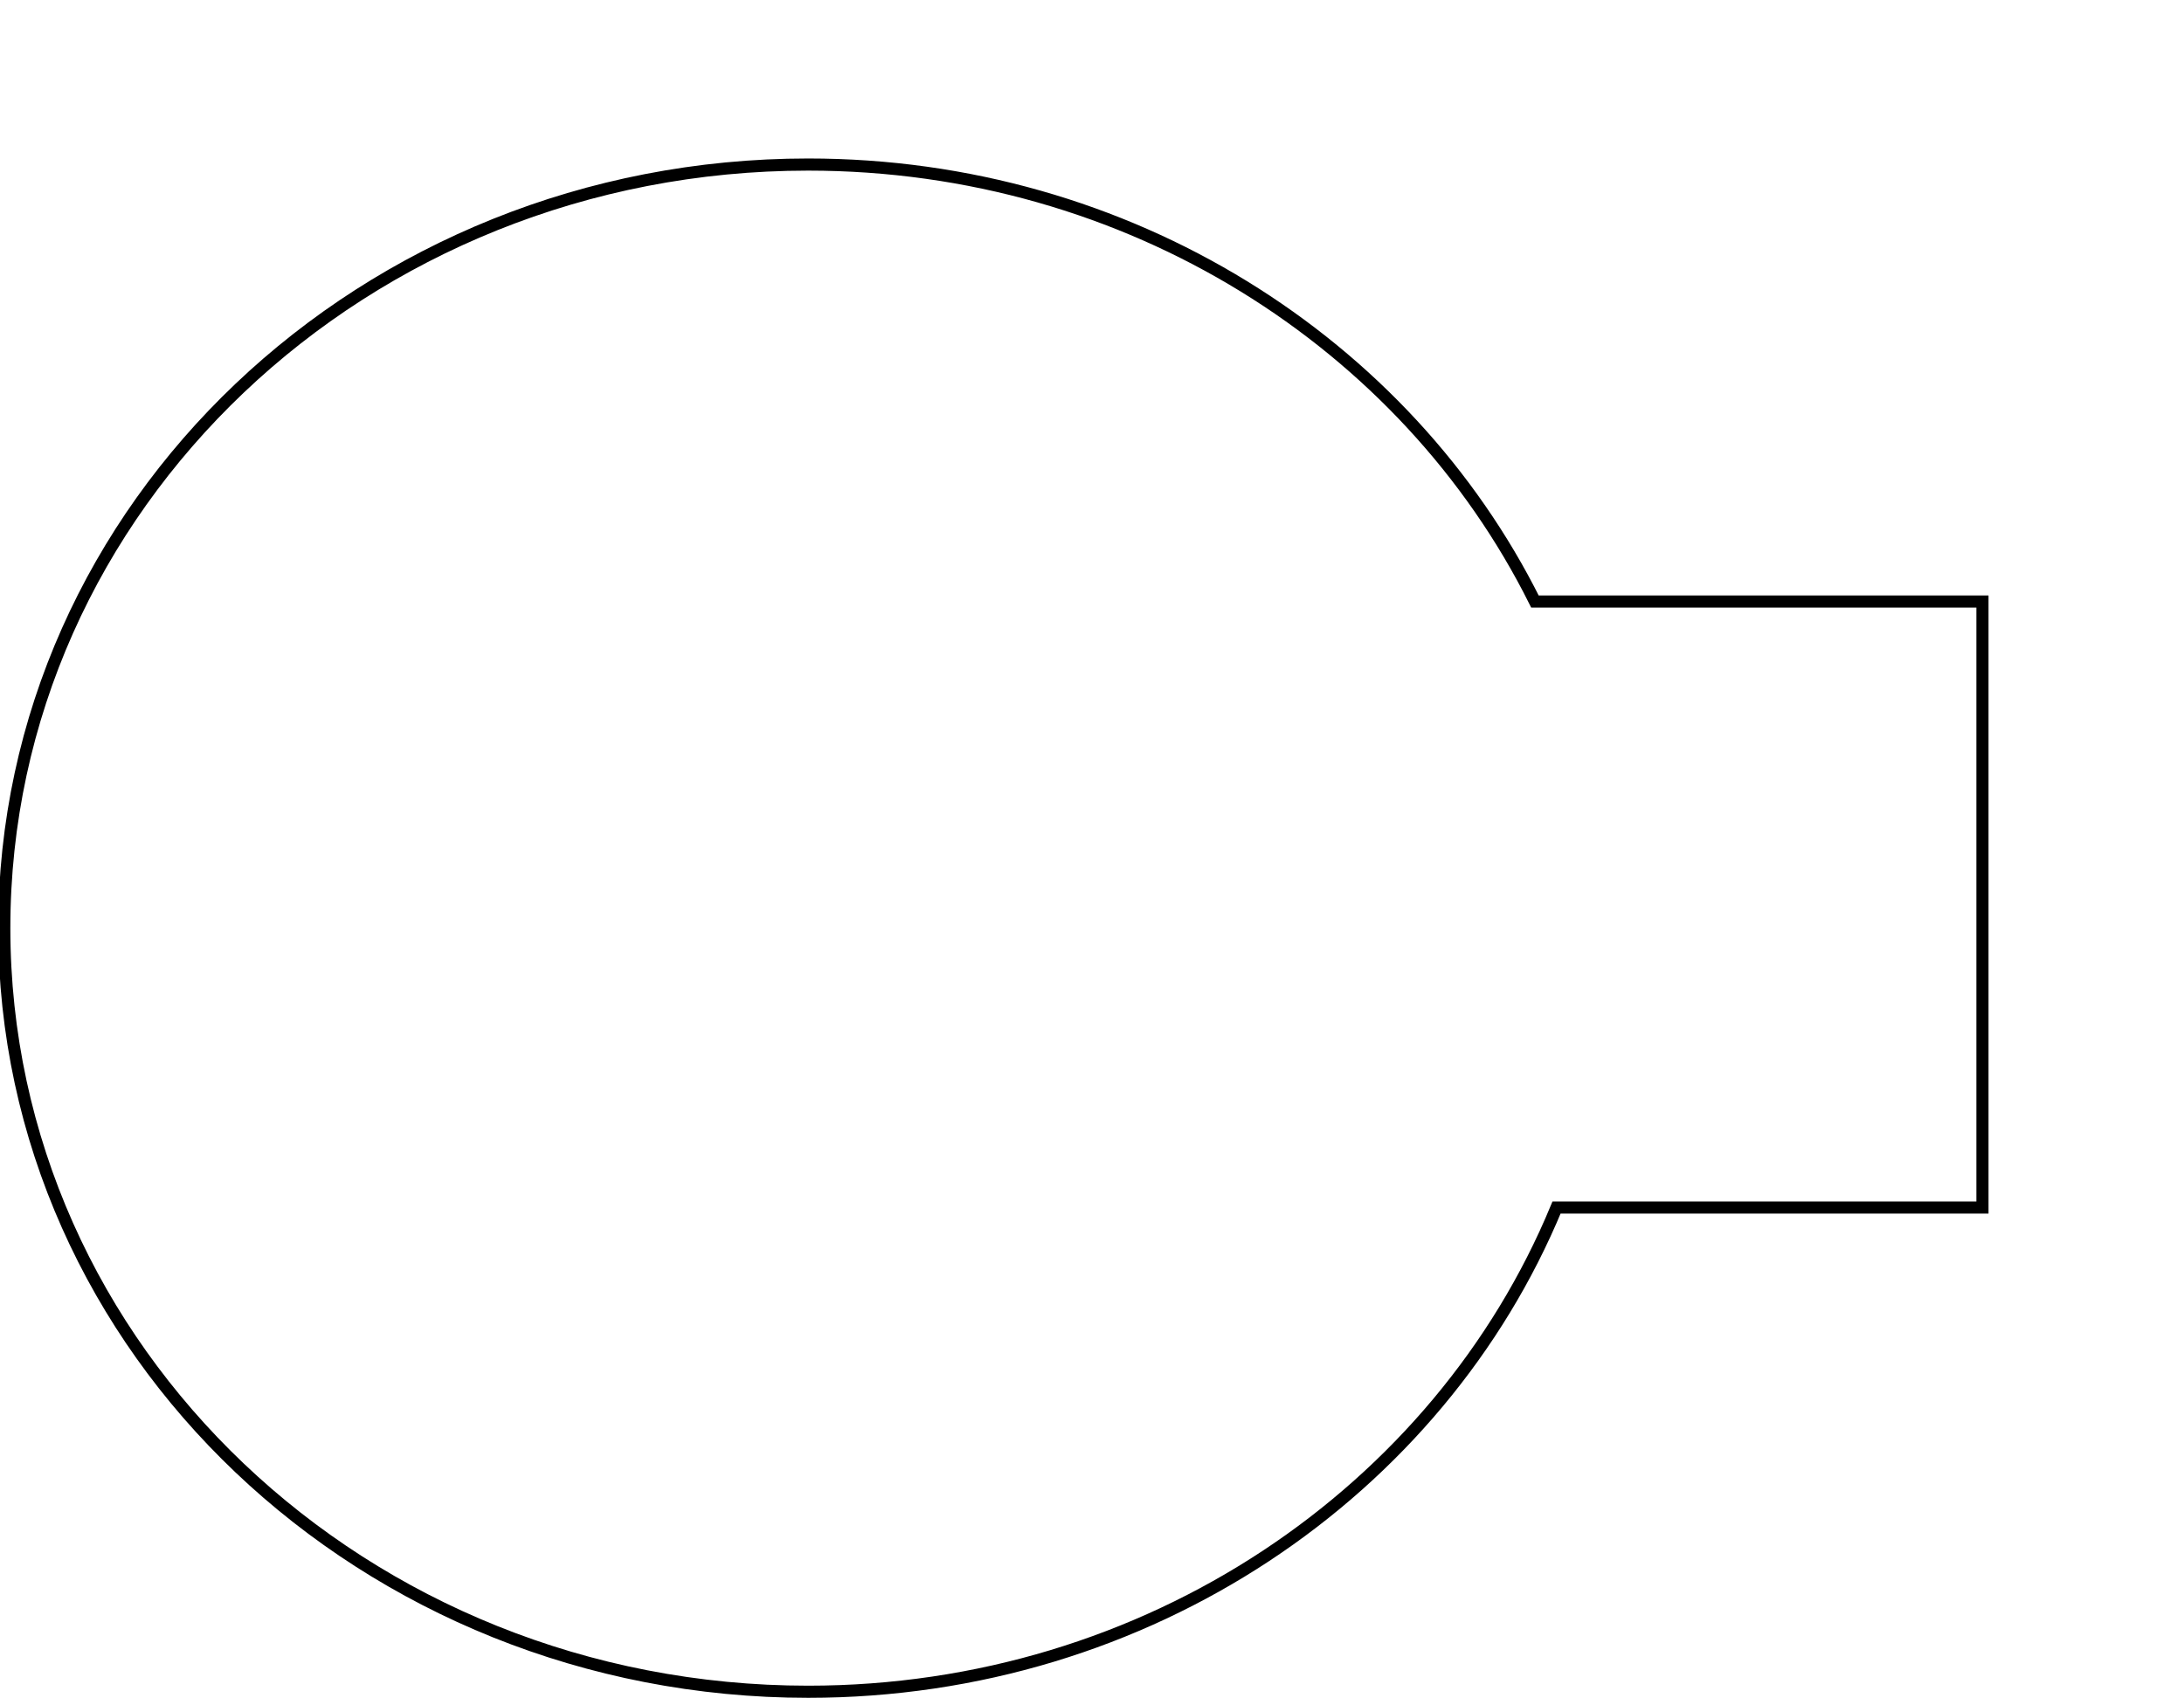 <?xml version="1.0" encoding="UTF-8" standalone="no"?>
<!-- Created with Inkscape (http://www.inkscape.org/) -->

<svg
   xmlns:dc="http://purl.org/dc/elements/1.1/"
   xmlns:cc="http://creativecommons.org/ns#"
   xmlns:rdf="http://www.w3.org/1999/02/22-rdf-syntax-ns#"
   xmlns:svg="http://www.w3.org/2000/svg"
   xmlns="http://www.w3.org/2000/svg"
   xmlns:sodipodi="http://sodipodi.sourceforge.net/DTD/sodipodi-0.dtd"
   xmlns:inkscape="http://www.inkscape.org/namespaces/inkscape"
   width="318.898"
   height="248.031"
   id="svg2"
   version="1.1"
   inkscape:version="0.48.4 r9939"
   sodipodi:docname="New document 1">
  <defs
     id="defs4" />
  <sodipodi:namedview
     id="base"
     pagecolor="#ffffff"
     bordercolor="#666666"
     borderopacity="1.0"
     inkscape:pageopacity="0.0"
     inkscape:pageshadow="2"
     inkscape:zoom="1.979899"
     inkscape:cx="184.48836"
     inkscape:cy="101.30882"
     inkscape:document-units="mm"
     inkscape:current-layer="layer1"
     showgrid="false"
     units="mm"
     showguides="true"
     inkscape:guide-bbox="true"
     inkscape:window-width="1366"
     inkscape:window-height="693"
     inkscape:window-x="-9"
     inkscape:window-y="-9"
     inkscape:window-maximized="1">
    <sodipodi:guide
       orientation="1,0"
       position="115,266.071"
       id="guide2985" />
    <sodipodi:guide
       orientation="0,1"
       position="-32.143,115"
       id="guide3757" />
  </sodipodi:namedview>
  <g
     inkscape:label="Layer 1"
     inkscape:groupmode="layer"
     id="layer1"
     transform="translate(0,-804.331)">
    <path
       style="fill:#ffffff;fill-opacity:0;stroke:#000000;stroke-width:1.772;stroke-miterlimit:4;stroke-opacity:1;stroke-dasharray:none"
       d="M 118 24.031 C 53.169 24.031 0.625 73.942 0.625 135.531 C 0.625 197.121 53.169 247.062 118 247.062 C 167.673 247.062 210.138 217.752 227.281 176.344 L 289.469 176.344 L 289.469 132.031 L 289.469 87.844 L 224.125 87.844 C 205.304 50.119 164.865 24.031 118 24.031 z "
       transform="translate(0,804.331)"
       id="path2987" />
  </g>
</svg>
